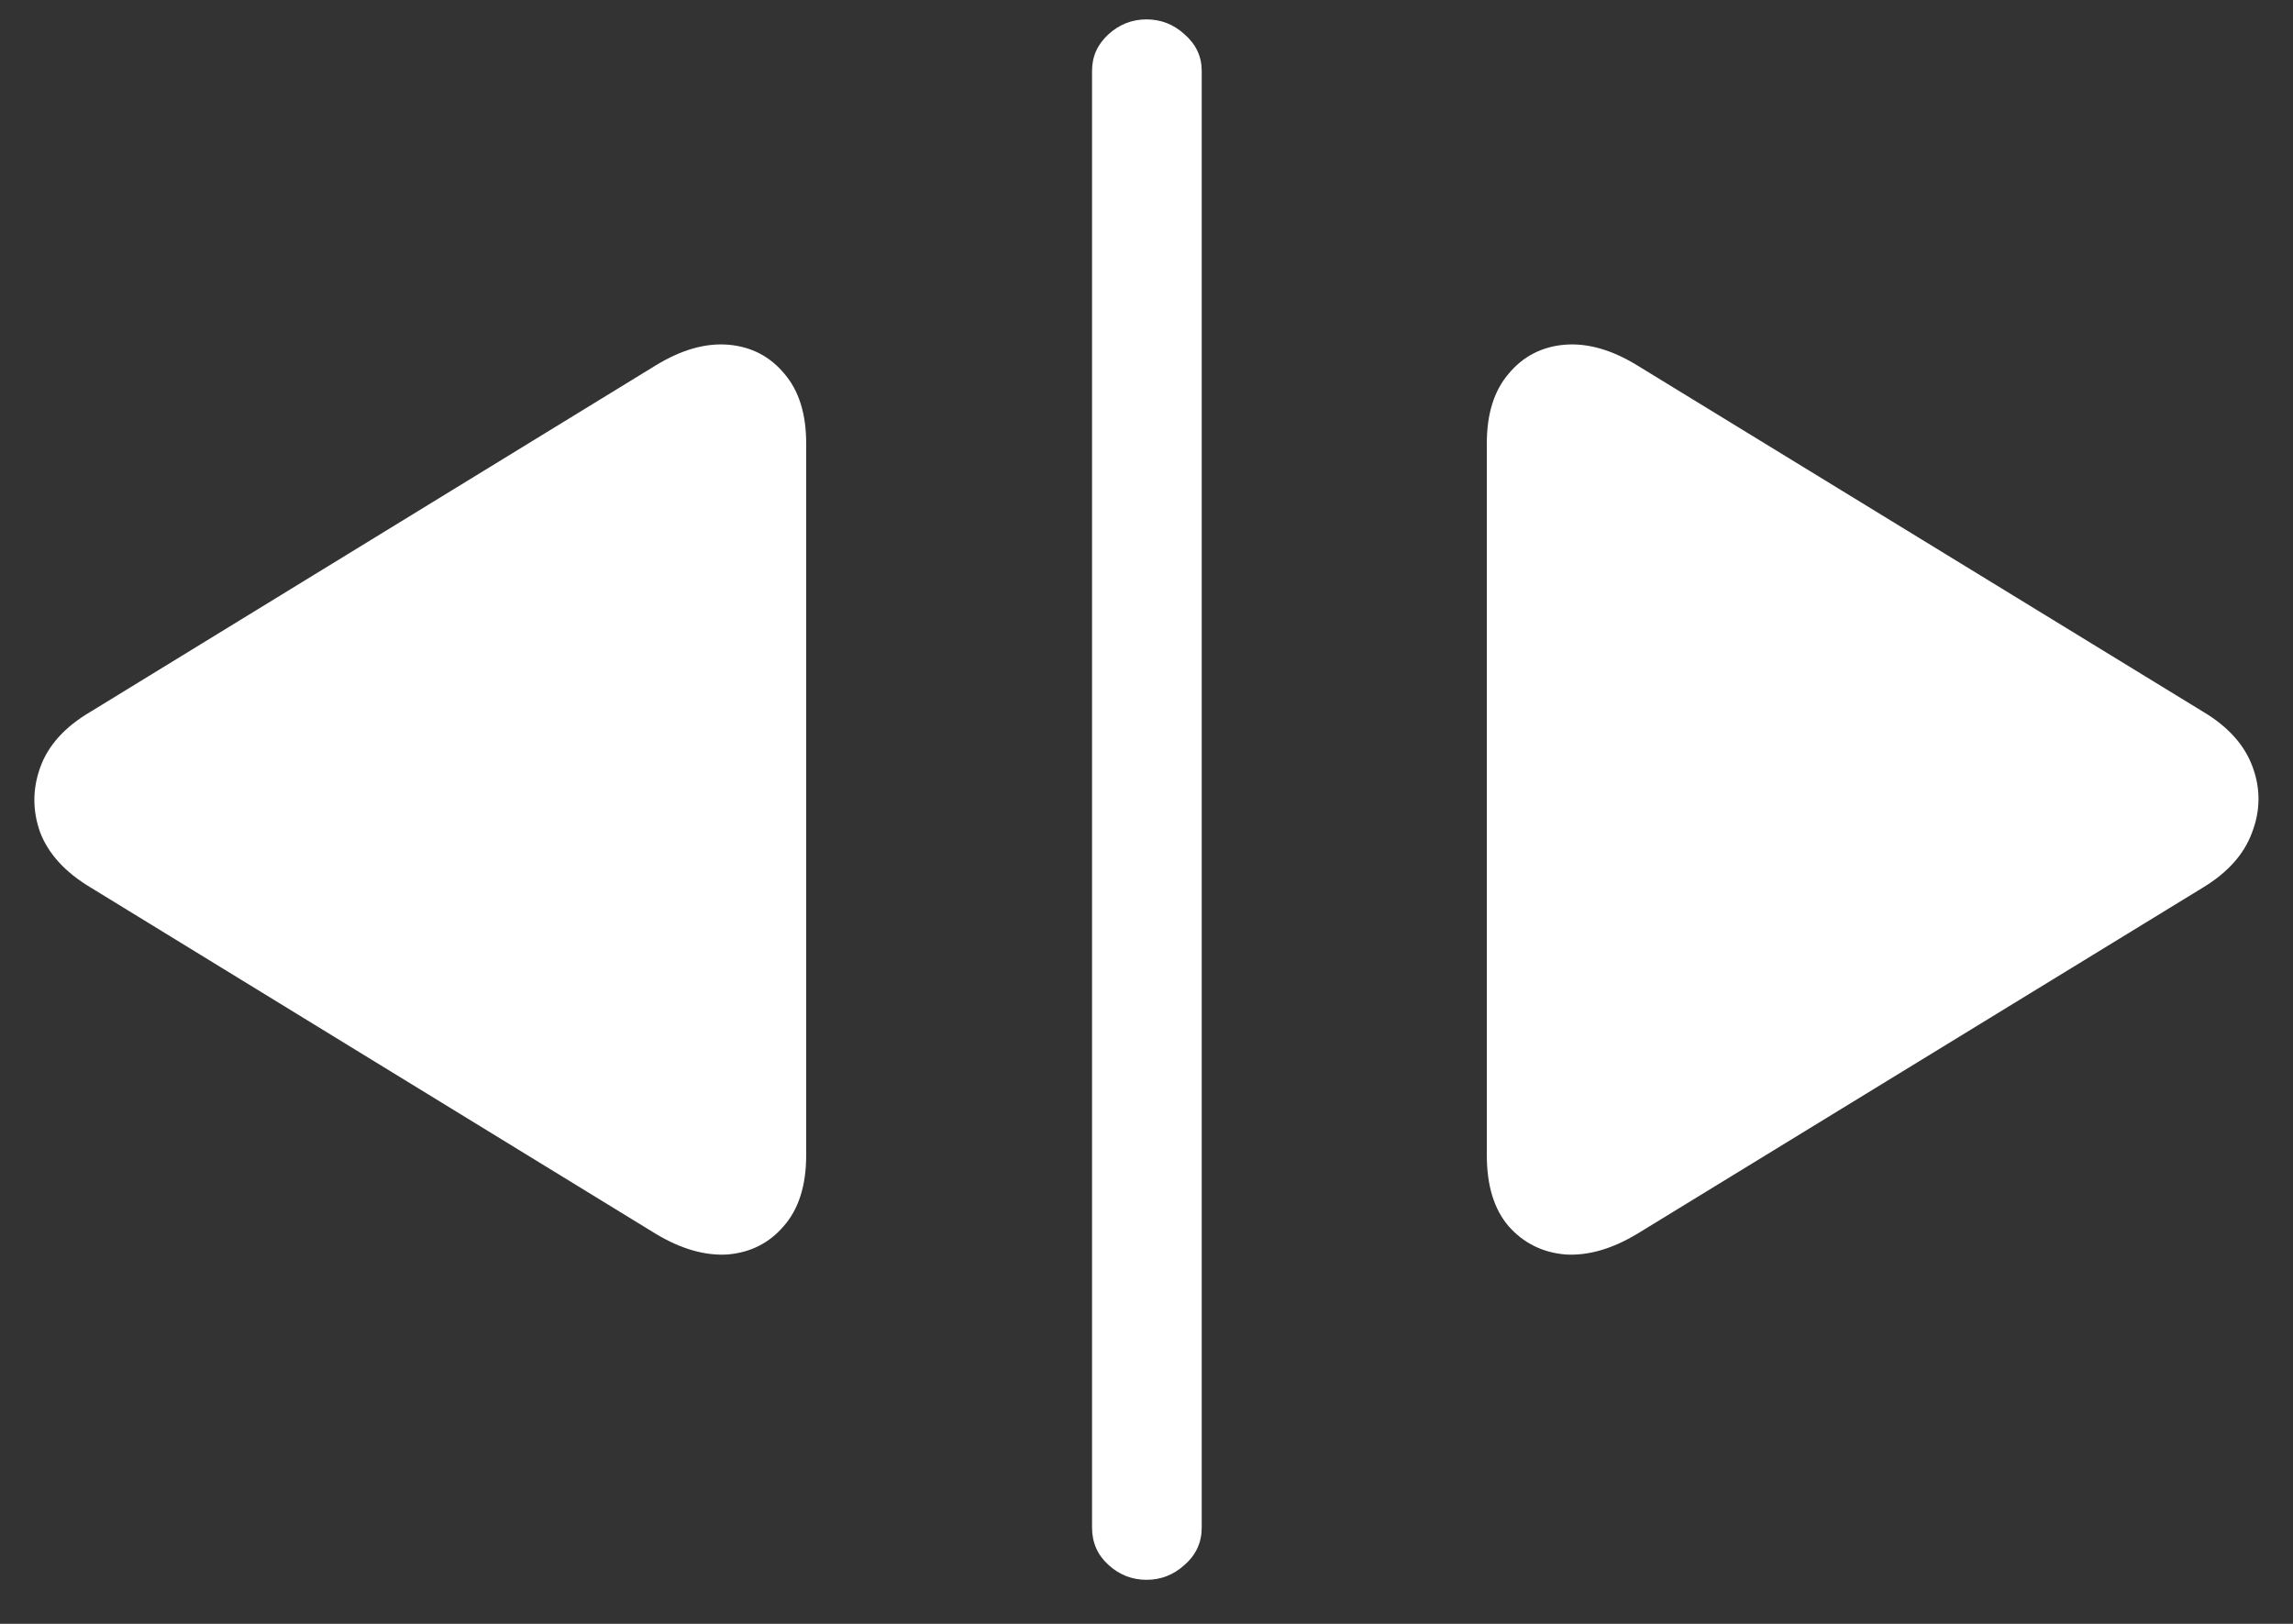 <svg width="24" height="17" viewBox="0 0 24 17" fill="none" xmlns="http://www.w3.org/2000/svg">
<rect x="0" y="0" width="24" height="17" fill="#333333" stroke="none"/>
<path d="M0.945 9.289L6.859 12.914C7.125 13.075 7.378 13.148 7.617 13.133C7.857 13.112 8.052 13.013 8.203 12.836C8.359 12.659 8.438 12.412 8.438 12.094V4.641C8.438 4.333 8.362 4.091 8.211 3.914C8.06 3.732 7.865 3.63 7.625 3.609C7.385 3.589 7.13 3.661 6.859 3.828L0.945 7.453C0.68 7.609 0.505 7.802 0.422 8.031C0.339 8.26 0.339 8.49 0.422 8.719C0.51 8.943 0.685 9.133 0.945 9.289ZM12 16.539C12.151 16.539 12.284 16.487 12.398 16.383C12.518 16.279 12.578 16.148 12.578 15.992V0.742C12.578 0.591 12.518 0.464 12.398 0.359C12.284 0.255 12.151 0.203 12 0.203C11.849 0.203 11.716 0.255 11.602 0.359C11.487 0.464 11.43 0.591 11.43 0.742V15.992C11.43 16.148 11.487 16.279 11.602 16.383C11.716 16.487 11.849 16.539 12 16.539ZM17.141 12.914L23.062 9.289C23.318 9.133 23.487 8.943 23.57 8.719C23.659 8.49 23.662 8.26 23.578 8.031C23.495 7.802 23.323 7.609 23.062 7.453L17.141 3.828C16.87 3.661 16.615 3.589 16.375 3.609C16.135 3.63 15.94 3.732 15.789 3.914C15.638 4.091 15.562 4.333 15.562 4.641V12.094C15.562 12.412 15.638 12.659 15.789 12.836C15.945 13.013 16.143 13.112 16.383 13.133C16.622 13.148 16.875 13.075 17.141 12.914Z" fill="white"/>
</svg>
